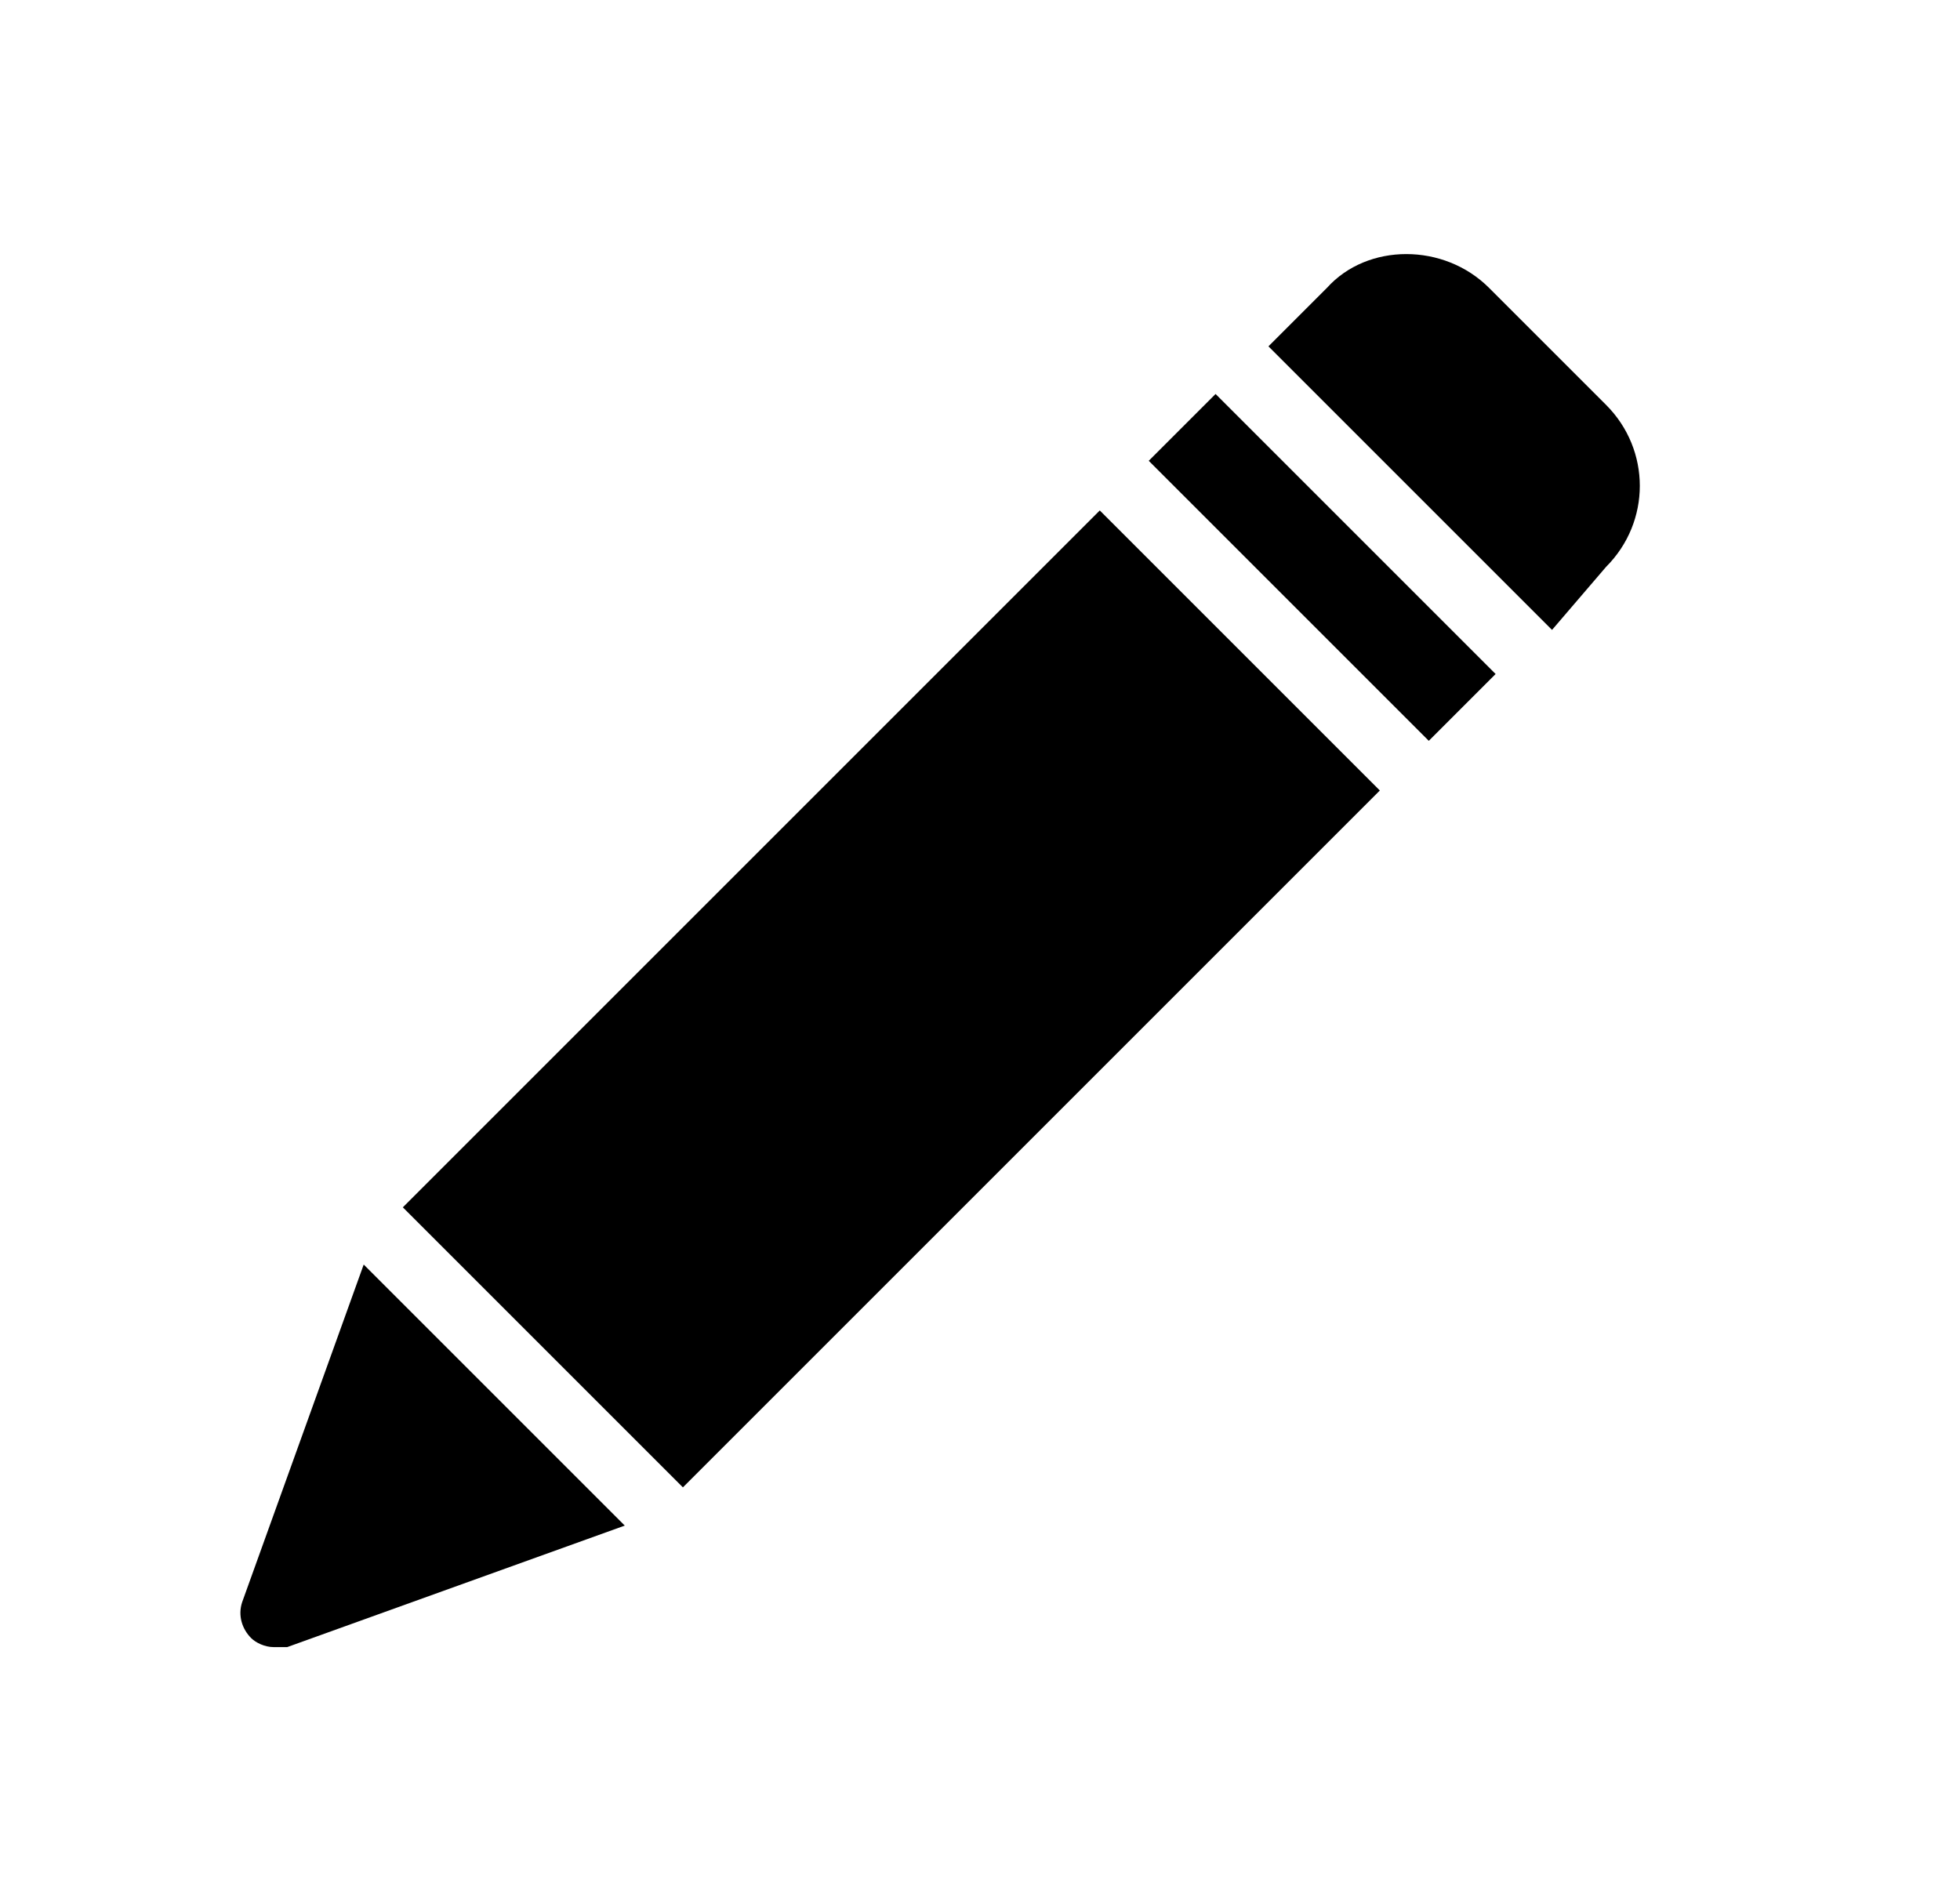 <?xml version="1.0" encoding="UTF-8" standalone="no"?>
<!-- Created with Inkscape (http://www.inkscape.org/) -->

<svg
   xmlns:dc="http://purl.org/dc/elements/1.1/"
   xmlns:cc="http://creativecommons.org/ns#"
   xmlns:rdf="http://www.w3.org/1999/02/22-rdf-syntax-ns#"
   xmlns:svg="http://www.w3.org/2000/svg"
   xmlns="http://www.w3.org/2000/svg"
   xmlns:sodipodi="http://sodipodi.sourceforge.net/DTD/sodipodi-0.dtd"
   xmlns:inkscape="http://www.inkscape.org/namespaces/inkscape"
   width="24.836mm"
   height="24mm"
   viewBox="0 0 88 85.039"
   id="svg3381"
   version="1.1"
   inkscape:version="0.91 r13725"
   sodipodi:docname="penCat.svg">
  <defs
     id="defs3383" />
  <sodipodi:namedview
     id="base"
     pagecolor="#ffffff"
     bordercolor="#666666"
     borderopacity="1.0"
     inkscape:pageopacity="0.0"
     inkscape:pageshadow="2"
     inkscape:zoom="2.8493289"
     inkscape:cx="104.26273"
     inkscape:cy="10.523007"
     inkscape:document-units="px"
     inkscape:current-layer="g4237"
     showgrid="false"
     fit-margin-top="0"
     fit-margin-left="0"
     fit-margin-right="0"
     fit-margin-bottom="0"
     inkscape:window-width="1368"
     inkscape:window-height="849"
     inkscape:window-x="-8"
     inkscape:window-y="-8"
     inkscape:window-maximized="1" />
  <g
     inkscape:label="Layer 1"
     inkscape:groupmode="layer"
     id="layer1"
     transform="translate(-333.971,-464.797)">
    <g
       id="g3362"
       transform="translate(327.971,459.836)">
      <g
         id="g4237"
         transform="translate(16.332,15.819)">
        <g
           id="g4217"
           transform="matrix(2.021,0,0,2.021,-0.47,-0.561)">
          <rect
             id="rect4219"
             height="2.1"
             width="8.8"
             transform="matrix(-0.707,-0.707,0.707,-0.707,36.548,30.1)"
             y="6.4"
             x="20.1" />
          <rect
             id="rect4221"
             height="21.9"
             width="8.8"
             transform="matrix(-0.707,-0.707,0.707,-0.707,13.402,39.687)"
             y="6.1"
             x="10.5" />
          <path
             id="path4223"
             d="m 30.8,7.5 c 1,-1 1,-2.6 0,-3.6 L 28.2,1.3 c -1,-1 -2.7,-1 -3.6,0 l -1.3,1.3 6.3,6.3 1.2,-1.4 z"
             inkscape:connector-curvature="0" />
          <path
             id="path4225"
             d="m 0.5,30.5 c -0.1,0.3 0,0.6 0.2,0.8 0.1,0.1 0.3,0.2 0.5,0.2 0.1,0 0.2,0 0.3,0 L 9,28.8 3.2,23 0.5,30.5 Z"
             inkscape:connector-curvature="0" />
        </g>
      </g>
    </g>
  </g>
</svg>
